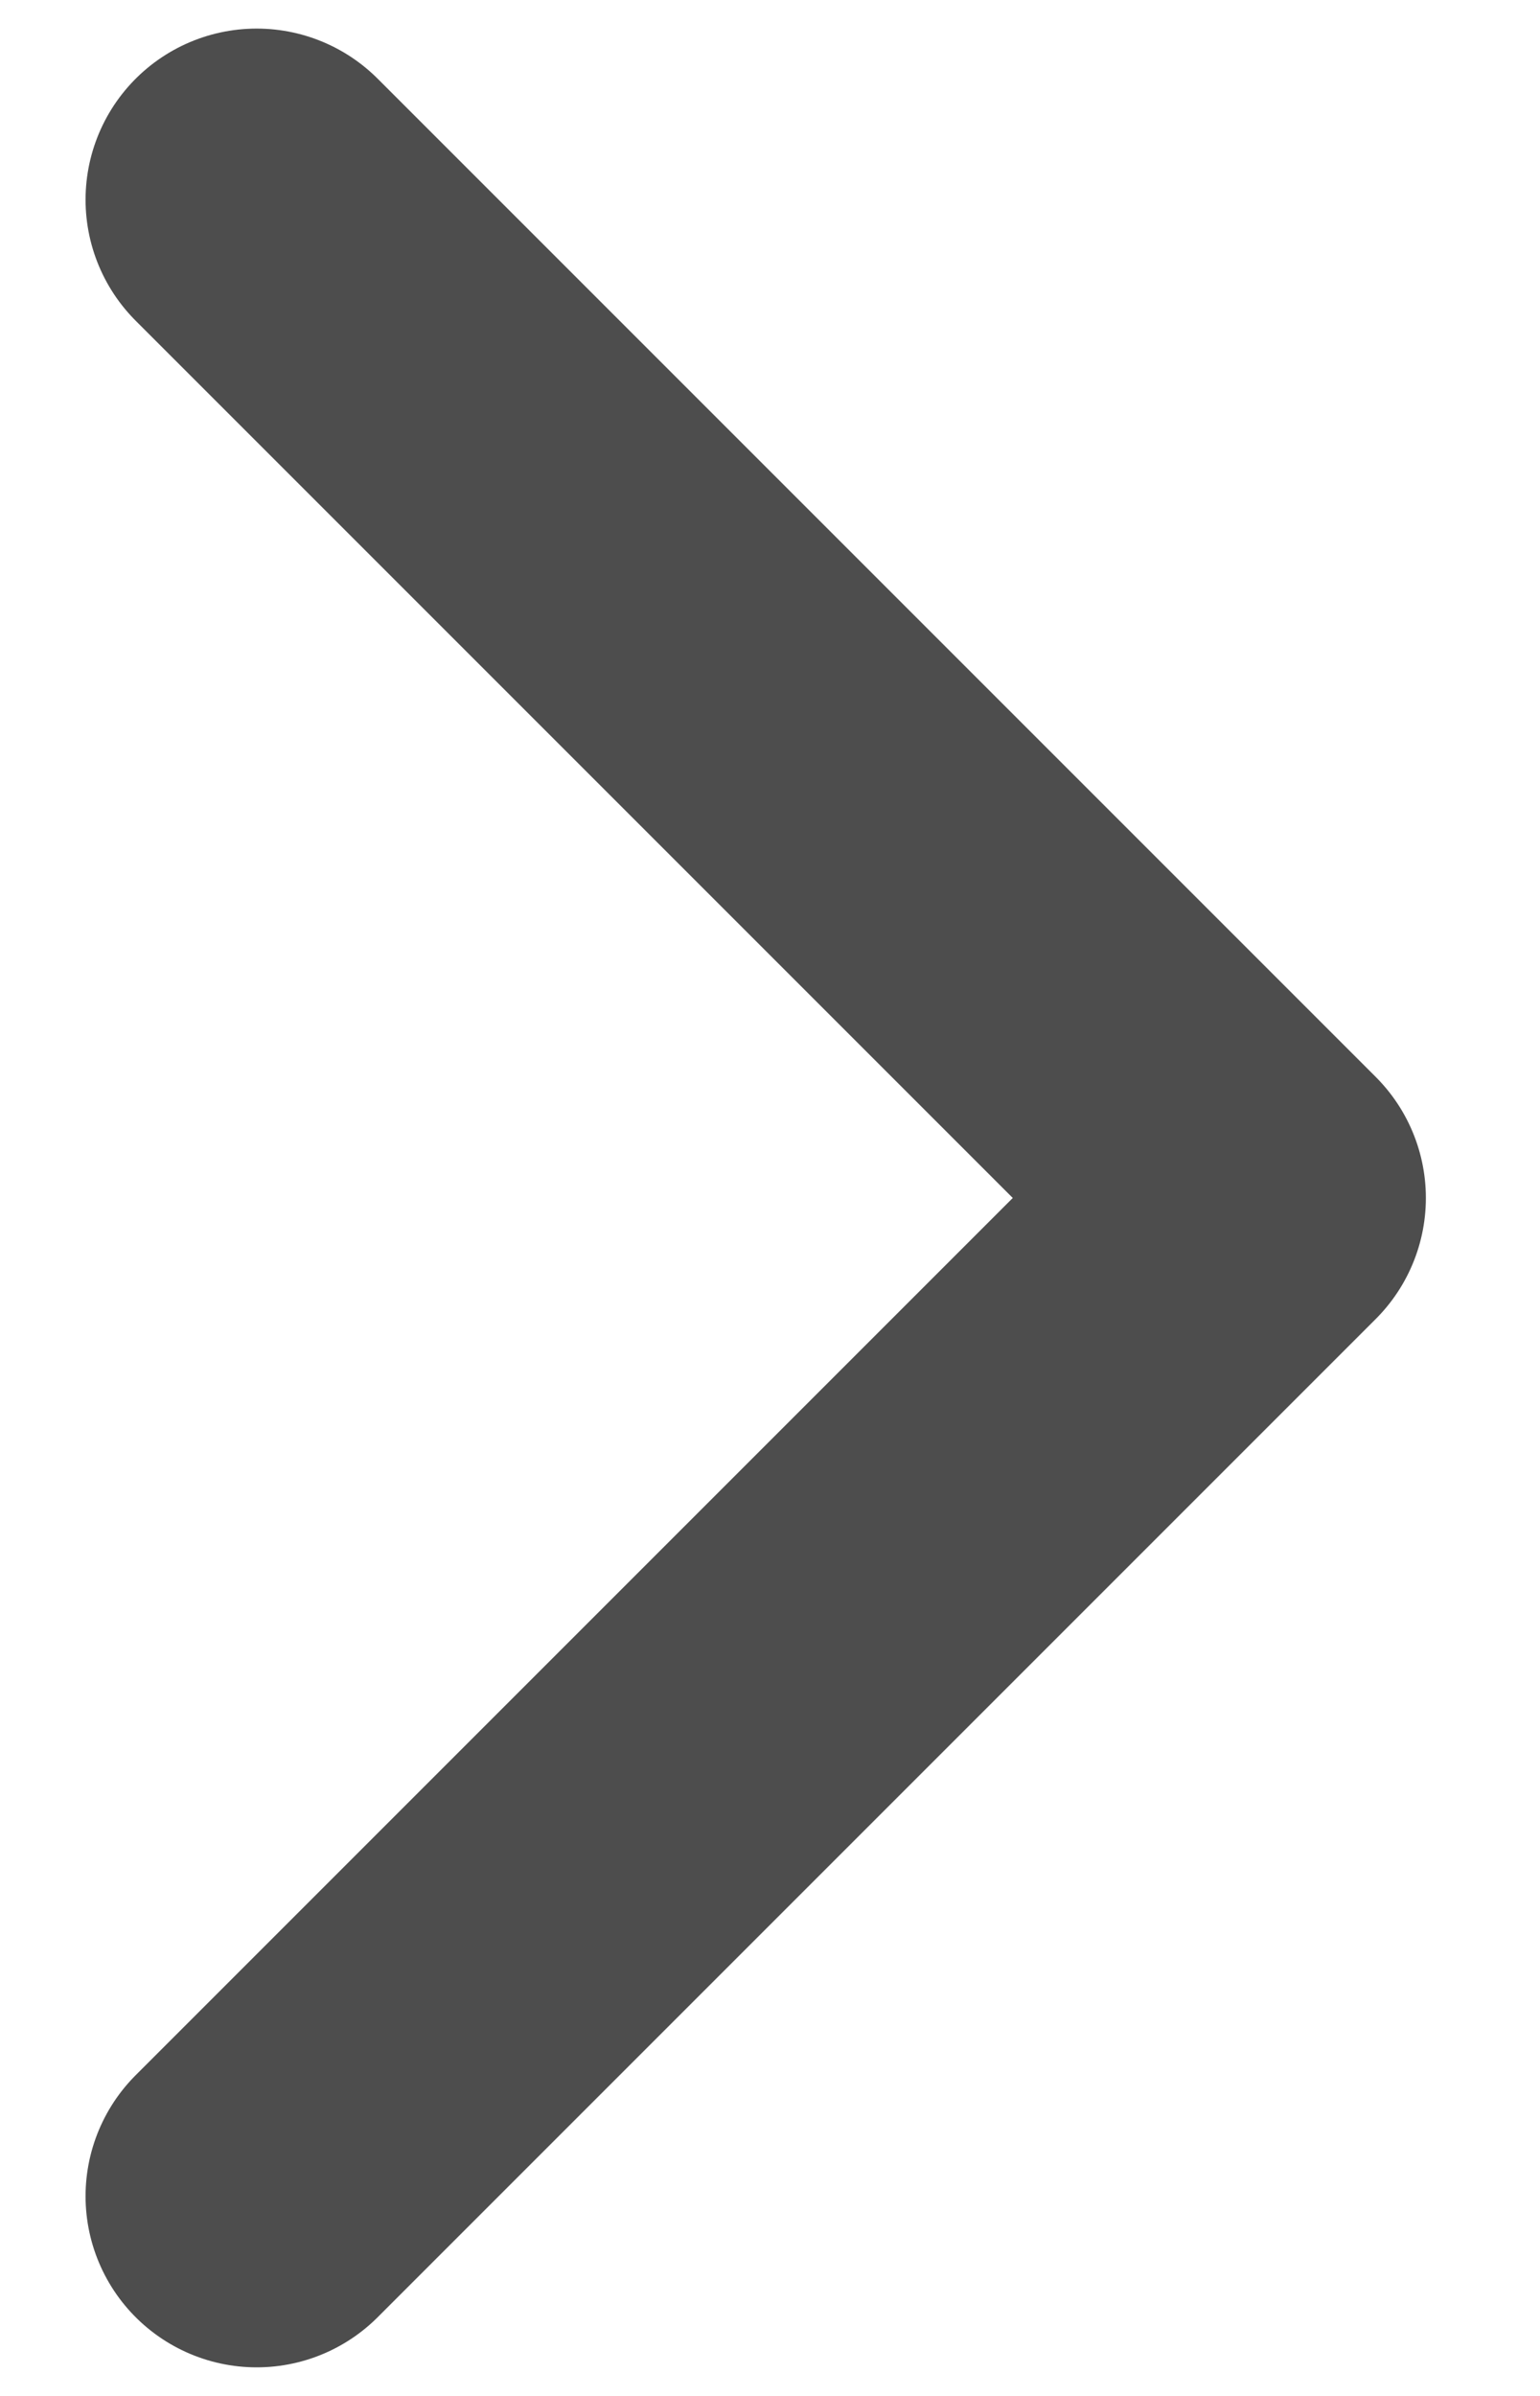 <svg width="9" height="14" viewBox="0 0 9 14" fill="none" xmlns="http://www.w3.org/2000/svg">
<path d="M1.5 1.167L7.333 7L1.5 12.833" stroke="#4D4D4D" stroke-width="2" stroke-linecap="round" stroke-linejoin="round"/>
</svg>
